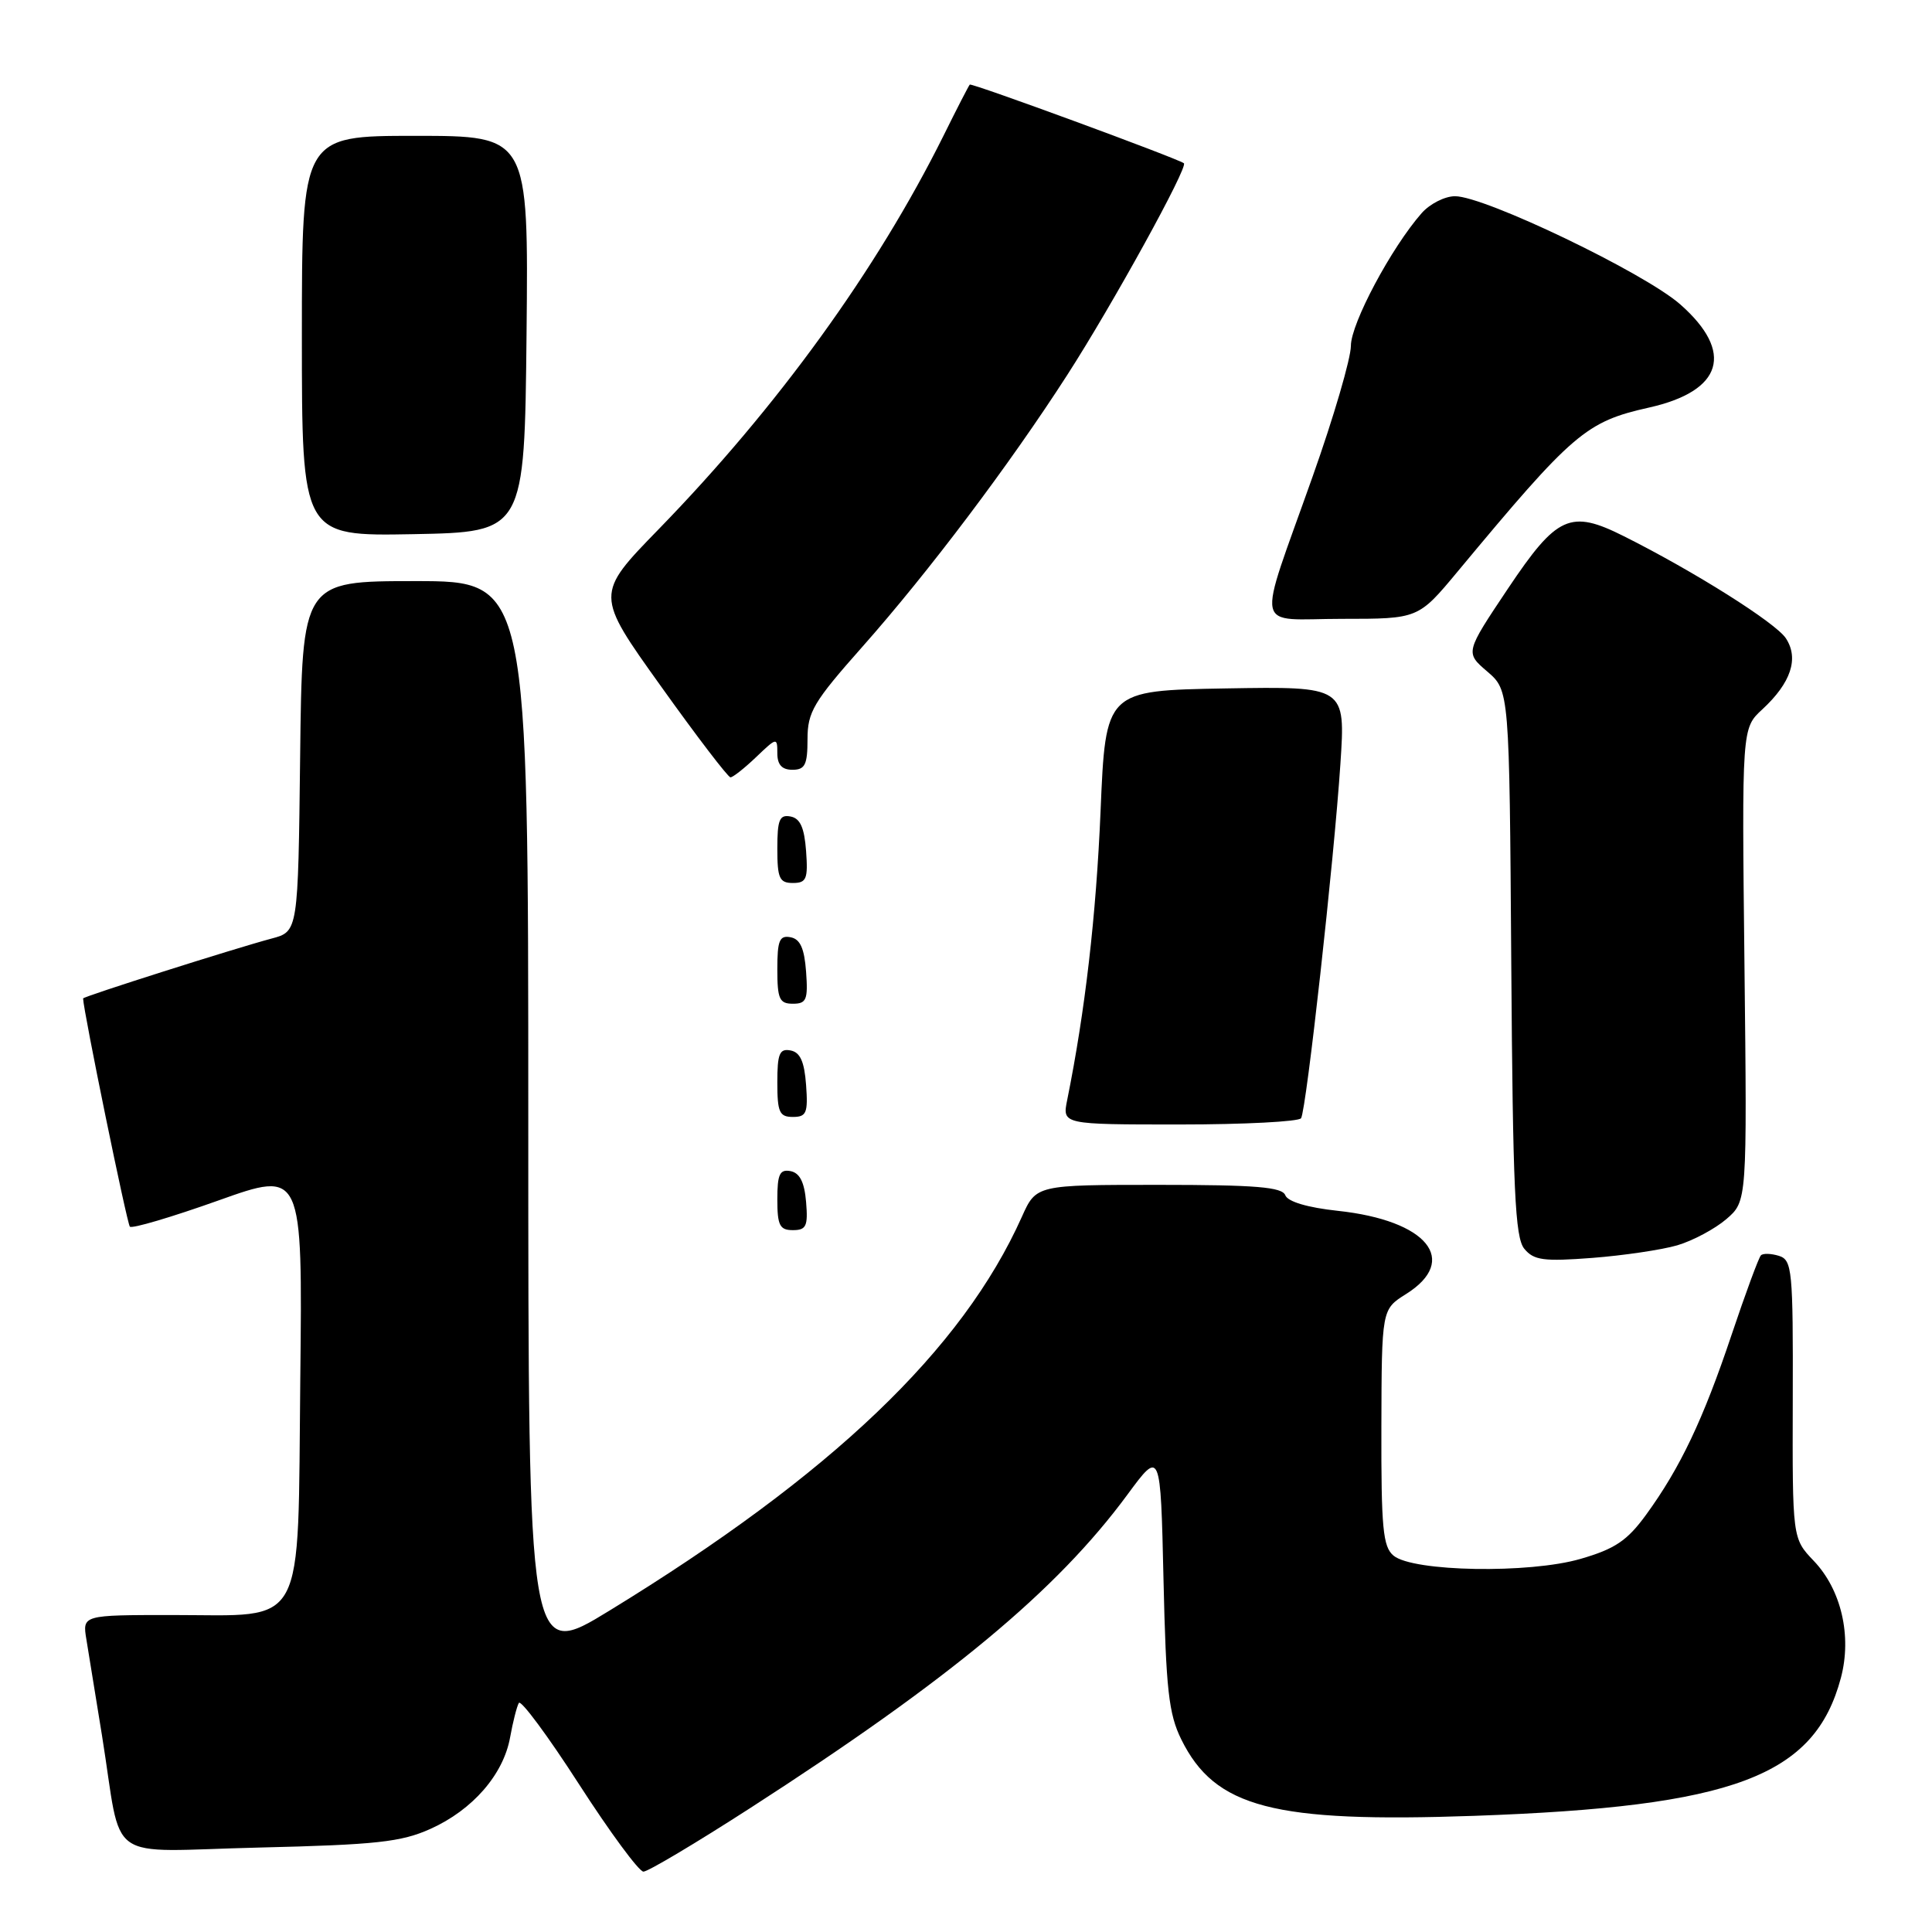 <?xml version="1.0" encoding="UTF-8" standalone="no"?>
<!DOCTYPE svg PUBLIC "-//W3C//DTD SVG 1.1//EN" "http://www.w3.org/Graphics/SVG/1.1/DTD/svg11.dtd" >
<svg xmlns="http://www.w3.org/2000/svg" xmlns:xlink="http://www.w3.org/1999/xlink" version="1.1" viewBox="0 0 256 256">
 <g >
 <path fill="currentColor"
d=" M 99.45 239.55 C 125.91 222.49 140.03 210.75 149.38 198.06 C 153.78 192.09 153.78 192.09 154.17 209.29 C 154.50 223.89 154.86 227.11 156.53 230.49 C 161.00 239.53 168.72 241.54 195.31 240.61 C 229.80 239.39 240.45 235.38 243.93 222.32 C 245.40 216.77 243.98 210.64 240.33 206.82 C 237.50 203.85 237.50 203.85 237.55 185.43 C 237.60 168.27 237.47 166.97 235.73 166.41 C 234.69 166.09 233.61 166.05 233.33 166.34 C 233.04 166.63 231.29 171.37 229.44 176.88 C 225.67 188.13 222.63 194.51 218.11 200.72 C 215.61 204.15 213.99 205.24 209.43 206.56 C 202.63 208.54 187.23 208.27 184.65 206.13 C 183.24 204.96 183.01 202.47 183.04 189.13 C 183.08 173.50 183.08 173.50 186.29 171.48 C 193.44 167.00 189.12 161.71 177.26 160.44 C 173.26 160.01 170.64 159.23 170.31 158.38 C 169.90 157.29 166.40 157.00 153.54 157.00 C 137.30 157.00 137.30 157.00 135.40 161.24 C 127.50 178.87 110.19 195.40 80.75 213.42 C 70.00 220.00 70.00 220.00 70.00 148.50 C 70.00 77.00 70.00 77.00 55.02 77.00 C 40.04 77.00 40.04 77.00 39.77 100.21 C 39.50 123.43 39.50 123.43 36.00 124.36 C 31.16 125.65 11.00 132.05 11.01 132.30 C 11.05 133.96 16.83 162.17 17.21 162.54 C 17.50 162.83 22.76 161.27 28.91 159.08 C 40.09 155.09 40.09 155.09 39.79 182.63 C 39.43 216.45 40.76 214.00 22.84 214.00 C 10.91 214.00 10.91 214.00 11.45 217.25 C 11.75 219.04 12.68 224.78 13.52 230.00 C 16.30 247.28 13.52 245.30 34.36 244.81 C 49.85 244.44 53.16 244.08 57.03 242.34 C 62.62 239.83 66.70 235.14 67.59 230.22 C 67.96 228.17 68.48 226.12 68.75 225.65 C 69.02 225.19 72.60 230.02 76.71 236.40 C 80.82 242.78 84.67 248.00 85.26 248.00 C 85.86 248.00 92.24 244.20 99.45 239.55 Z  M 222.25 165.01 C 224.31 164.40 227.23 162.84 228.75 161.54 C 231.50 159.17 231.50 159.17 231.15 127.84 C 230.80 96.50 230.80 96.50 233.51 94.00 C 237.32 90.48 238.39 87.25 236.64 84.58 C 235.30 82.53 224.50 75.72 215.17 71.05 C 208.08 67.49 206.31 68.29 199.82 77.98 C 194.14 86.47 194.14 86.47 197.07 88.98 C 200.00 91.50 200.00 91.50 200.25 127.60 C 200.46 157.71 200.75 163.99 201.98 165.47 C 203.24 167.00 204.54 167.17 210.98 166.68 C 215.12 166.36 220.19 165.61 222.25 165.01 Z  M 106.81 159.26 C 106.59 156.64 105.97 155.42 104.75 155.18 C 103.32 154.91 103.00 155.59 103.00 158.93 C 103.00 162.37 103.32 163.00 105.06 163.00 C 106.83 163.00 107.08 162.47 106.81 159.26 Z  M 172.40 148.17 C 173.10 147.03 176.77 113.96 177.61 101.22 C 178.29 90.95 178.29 90.95 162.39 91.22 C 146.50 91.50 146.50 91.50 145.83 107.50 C 145.24 121.39 143.79 133.95 141.41 145.75 C 140.75 149.00 140.75 149.00 156.32 149.00 C 164.88 149.00 172.11 148.62 172.40 148.17 Z  M 106.81 143.76 C 106.58 140.66 106.03 139.43 104.75 139.19 C 103.29 138.91 103.00 139.61 103.00 143.43 C 103.00 147.38 103.28 148.00 105.06 148.00 C 106.86 148.00 107.08 147.47 106.81 143.76 Z  M 106.81 128.76 C 106.58 125.66 106.03 124.43 104.75 124.19 C 103.29 123.91 103.00 124.61 103.00 128.43 C 103.00 132.38 103.28 133.00 105.06 133.00 C 106.86 133.00 107.08 132.47 106.81 128.76 Z  M 106.81 112.76 C 106.58 109.66 106.03 108.43 104.75 108.19 C 103.29 107.91 103.00 108.61 103.00 112.43 C 103.00 116.38 103.28 117.00 105.06 117.00 C 106.86 117.00 107.08 116.47 106.81 112.76 Z  M 100.20 100.31 C 102.93 97.70 103.00 97.68 103.00 99.81 C 103.00 101.33 103.61 102.00 105.00 102.00 C 106.67 102.00 107.00 101.33 107.00 97.95 C 107.00 94.34 107.79 93.01 114.27 85.70 C 123.05 75.79 133.74 61.61 141.42 49.68 C 147.42 40.37 157.49 22.08 156.87 21.63 C 155.93 20.95 128.72 10.95 128.50 11.21 C 128.35 11.37 126.78 14.42 125.01 18.00 C 116.16 35.79 103.02 53.94 87.27 70.13 C 78.87 78.76 78.87 78.76 87.54 90.88 C 92.30 97.55 96.47 103.00 96.79 103.00 C 97.12 103.00 98.65 101.79 100.20 100.31 Z  M 193.13 75.75 C 208.47 57.30 210.13 55.88 218.52 54.00 C 228.28 51.81 229.83 46.66 222.64 40.33 C 217.89 36.15 196.75 26.00 192.80 26.00 C 191.45 26.00 189.46 27.01 188.37 28.25 C 184.36 32.81 179.00 42.87 179.00 45.82 C 179.00 47.48 176.72 55.29 173.92 63.17 C 166.45 84.28 165.97 82.00 177.85 82.00 C 187.93 82.00 187.93 82.00 193.13 75.75 Z  M 69.77 44.25 C 70.03 18.00 70.03 18.00 55.02 18.00 C 40.00 18.00 40.00 18.00 40.00 44.53 C 40.00 71.05 40.00 71.05 54.75 70.78 C 69.50 70.50 69.50 70.50 69.77 44.25 Z "/>
</g>
</svg>